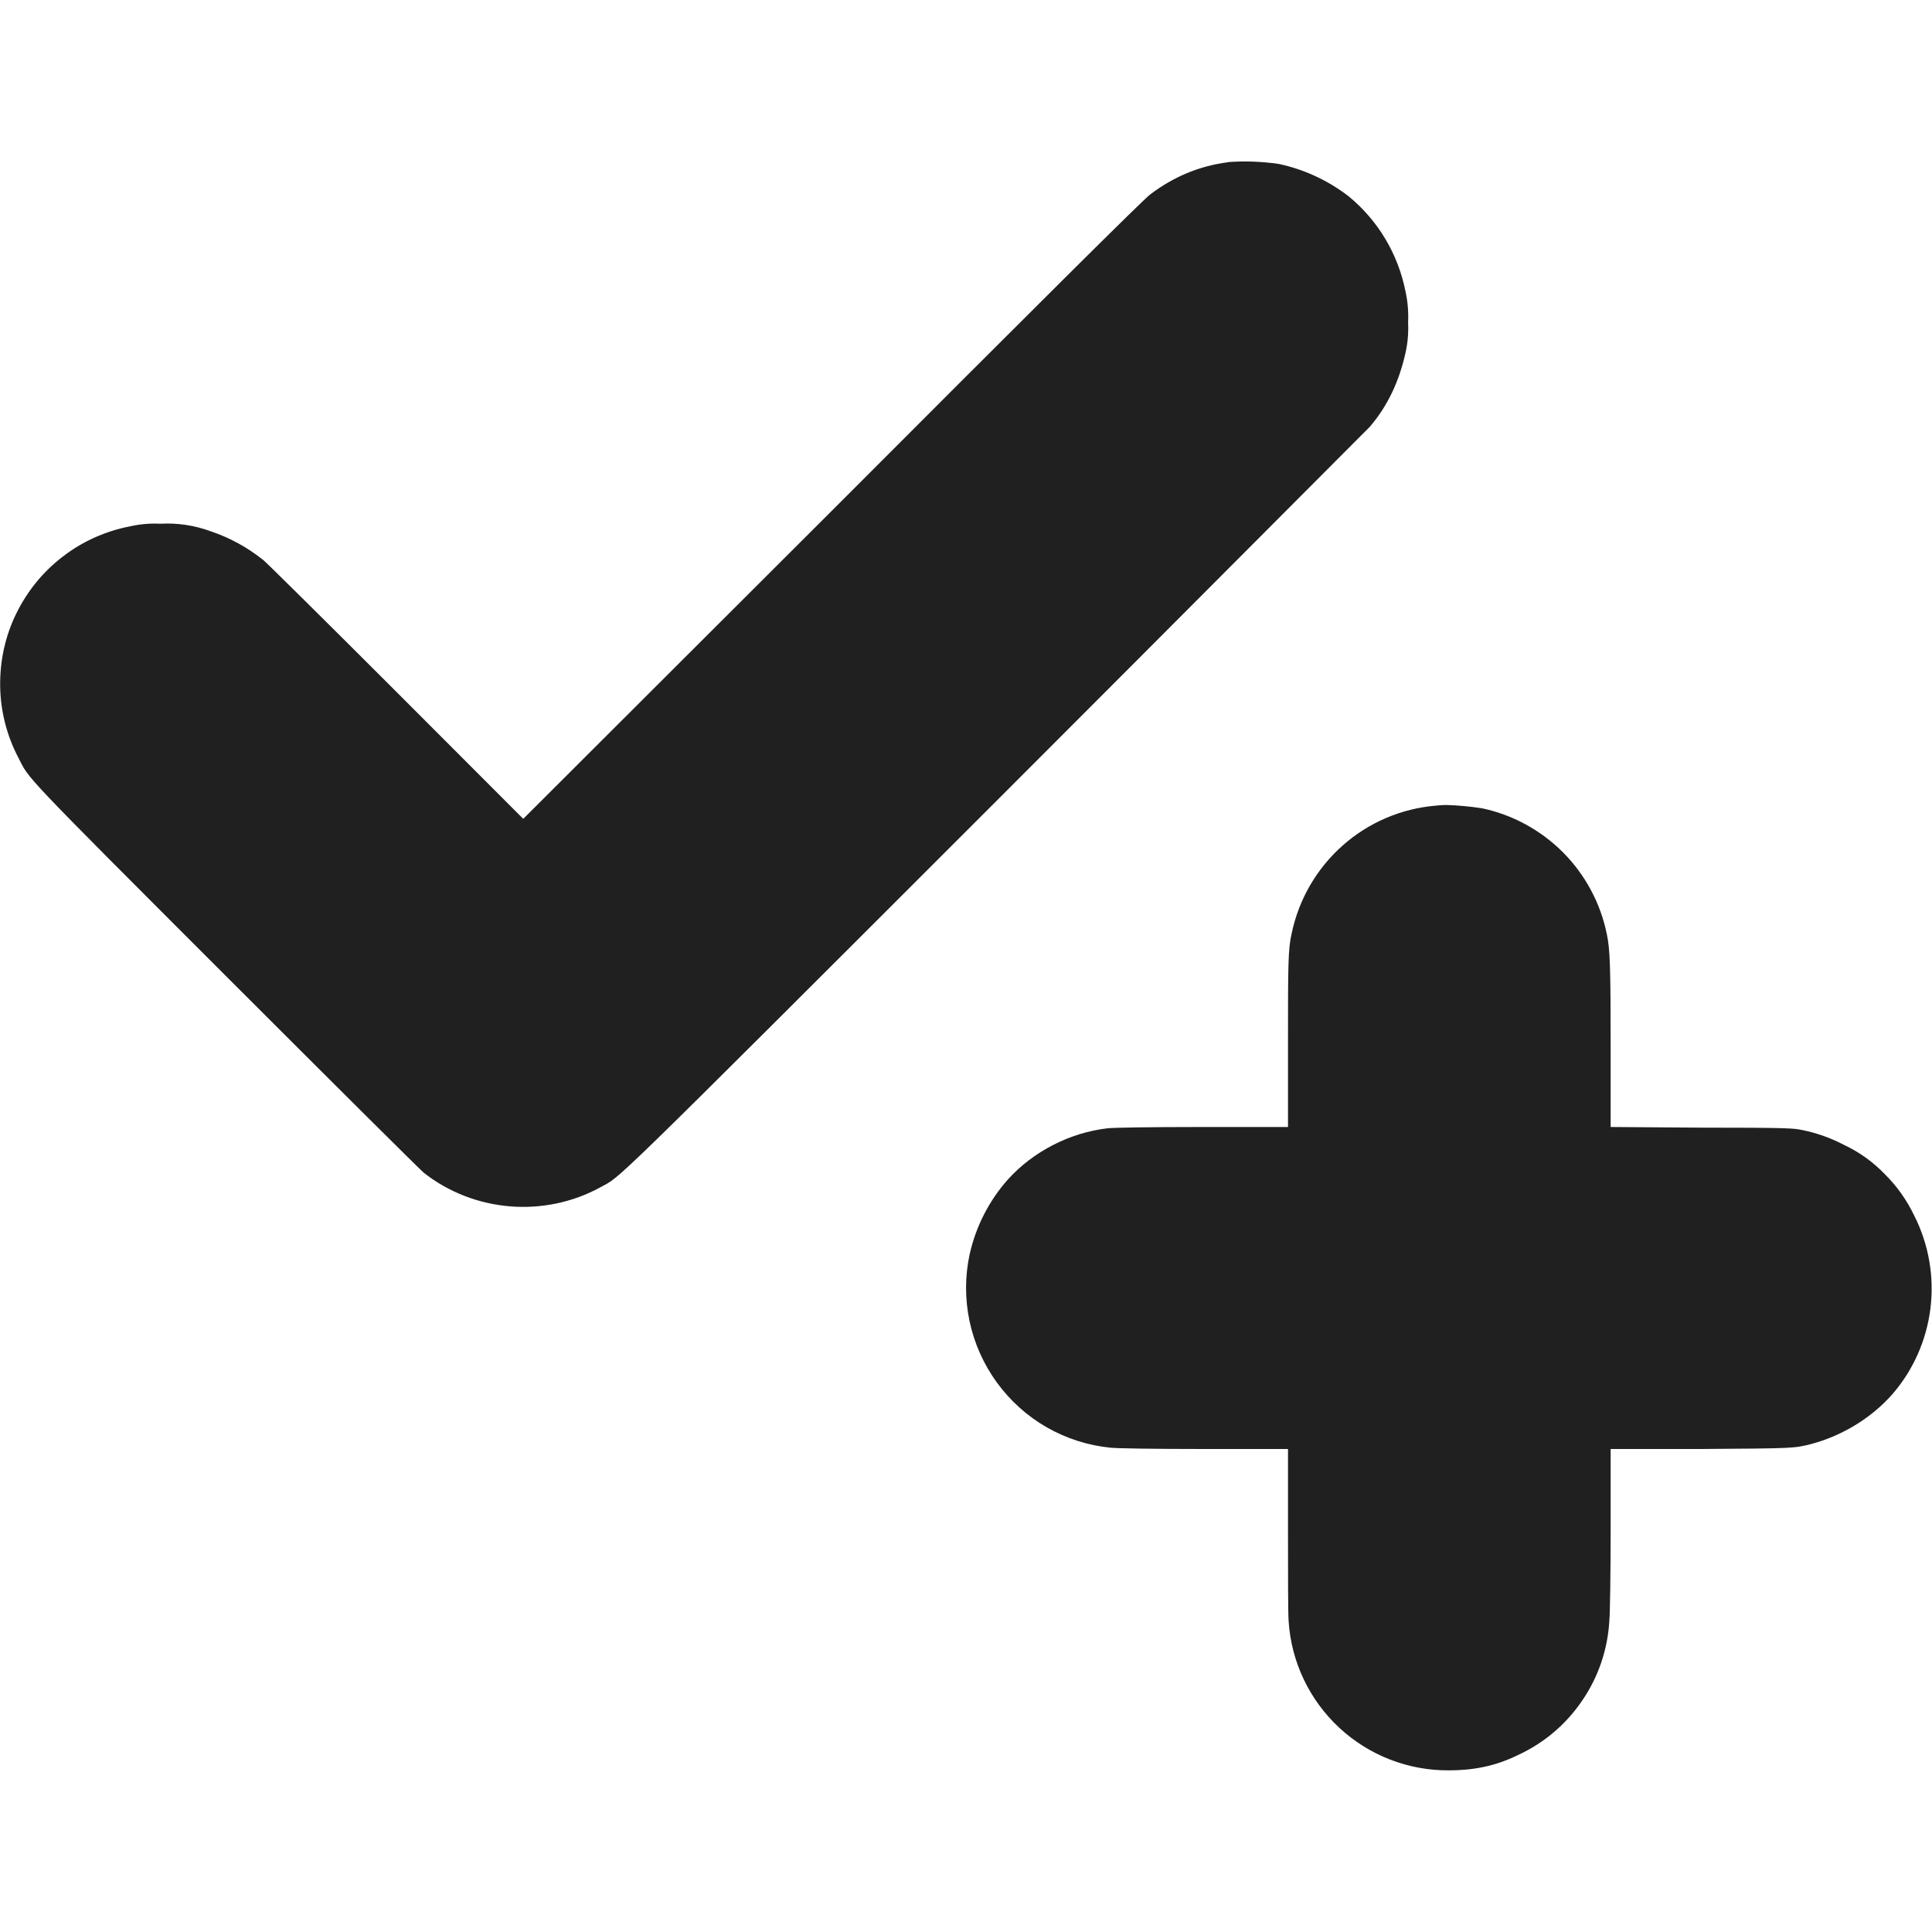 <svg width="12" height="12" viewBox="0 0 12 12" fill="none" xmlns="http://www.w3.org/2000/svg">
<path d="M7.625 1.008C7.449 1.031 7.289 1.098 7.145 1.207C7.113 1.227 6.415 1.922 5.175 3.164L3.25 5.086L2.465 4.3C2.031 3.866 1.66 3.499 1.637 3.48C1.539 3.401 1.428 3.34 1.309 3.3C1.209 3.263 1.102 3.247 0.996 3.253C0.933 3.25 0.87 3.255 0.809 3.269C0.657 3.298 0.513 3.362 0.39 3.457C0.267 3.551 0.168 3.673 0.1 3.813C0.032 3.952 -0.001 4.106 0.001 4.261C0.003 4.416 0.042 4.569 0.114 4.706C0.184 4.843 0.117 4.776 1.402 6.061C2.055 6.714 2.609 7.265 2.632 7.284C2.945 7.53 3.382 7.565 3.73 7.374C3.863 7.3 3.723 7.44 6.18 4.984C7.438 3.726 8.484 2.674 8.508 2.651C8.621 2.519 8.691 2.366 8.73 2.191C8.744 2.129 8.749 2.066 8.746 2.003C8.749 1.939 8.744 1.874 8.73 1.811C8.684 1.578 8.559 1.368 8.375 1.218C8.247 1.12 8.099 1.051 7.941 1.018C7.836 1.003 7.73 0.999 7.625 1.007V1.008ZM8.918 5.004C8.703 5.022 8.5 5.109 8.339 5.252C8.178 5.395 8.067 5.586 8.023 5.797C8 5.895 8 5.992 8 6.504V7H7.465C7.129 7 6.91 7.004 6.879 7.008C6.645 7.035 6.418 7.152 6.262 7.324C6.144 7.456 6.062 7.616 6.023 7.789C5.993 7.926 5.993 8.068 6.022 8.206C6.051 8.343 6.109 8.473 6.191 8.586C6.274 8.7 6.379 8.795 6.501 8.865C6.623 8.935 6.758 8.978 6.898 8.992C6.934 8.996 7.148 9 7.477 9H8V9.496C8 9.781 8 10.027 8.004 10.07C8.02 10.322 8.133 10.559 8.318 10.731C8.503 10.903 8.747 10.998 9 10.996C9.152 10.996 9.29 10.969 9.426 10.902C9.588 10.828 9.727 10.711 9.827 10.563C9.928 10.416 9.986 10.244 9.996 10.066C10 10.027 10.004 9.77 10.004 9.496V9H10.559C11.152 8.996 11.141 8.996 11.25 8.969C11.441 8.918 11.621 8.809 11.75 8.664C11.882 8.514 11.965 8.327 11.99 8.129C12.015 7.931 11.98 7.729 11.89 7.551C11.844 7.455 11.783 7.368 11.707 7.293C11.633 7.216 11.546 7.154 11.449 7.109C11.369 7.067 11.283 7.037 11.195 7.019C11.137 7.008 11.125 7.004 10.57 7.004L10.004 7V6.504C10.004 5.996 10 5.894 9.98 5.801C9.941 5.609 9.846 5.433 9.708 5.294C9.57 5.156 9.395 5.06 9.203 5.02C9.13 5.009 9.057 5.002 8.984 5C8.984 5 8.954 5 8.918 5.004Z" fill="#202020"/>
</svg>
